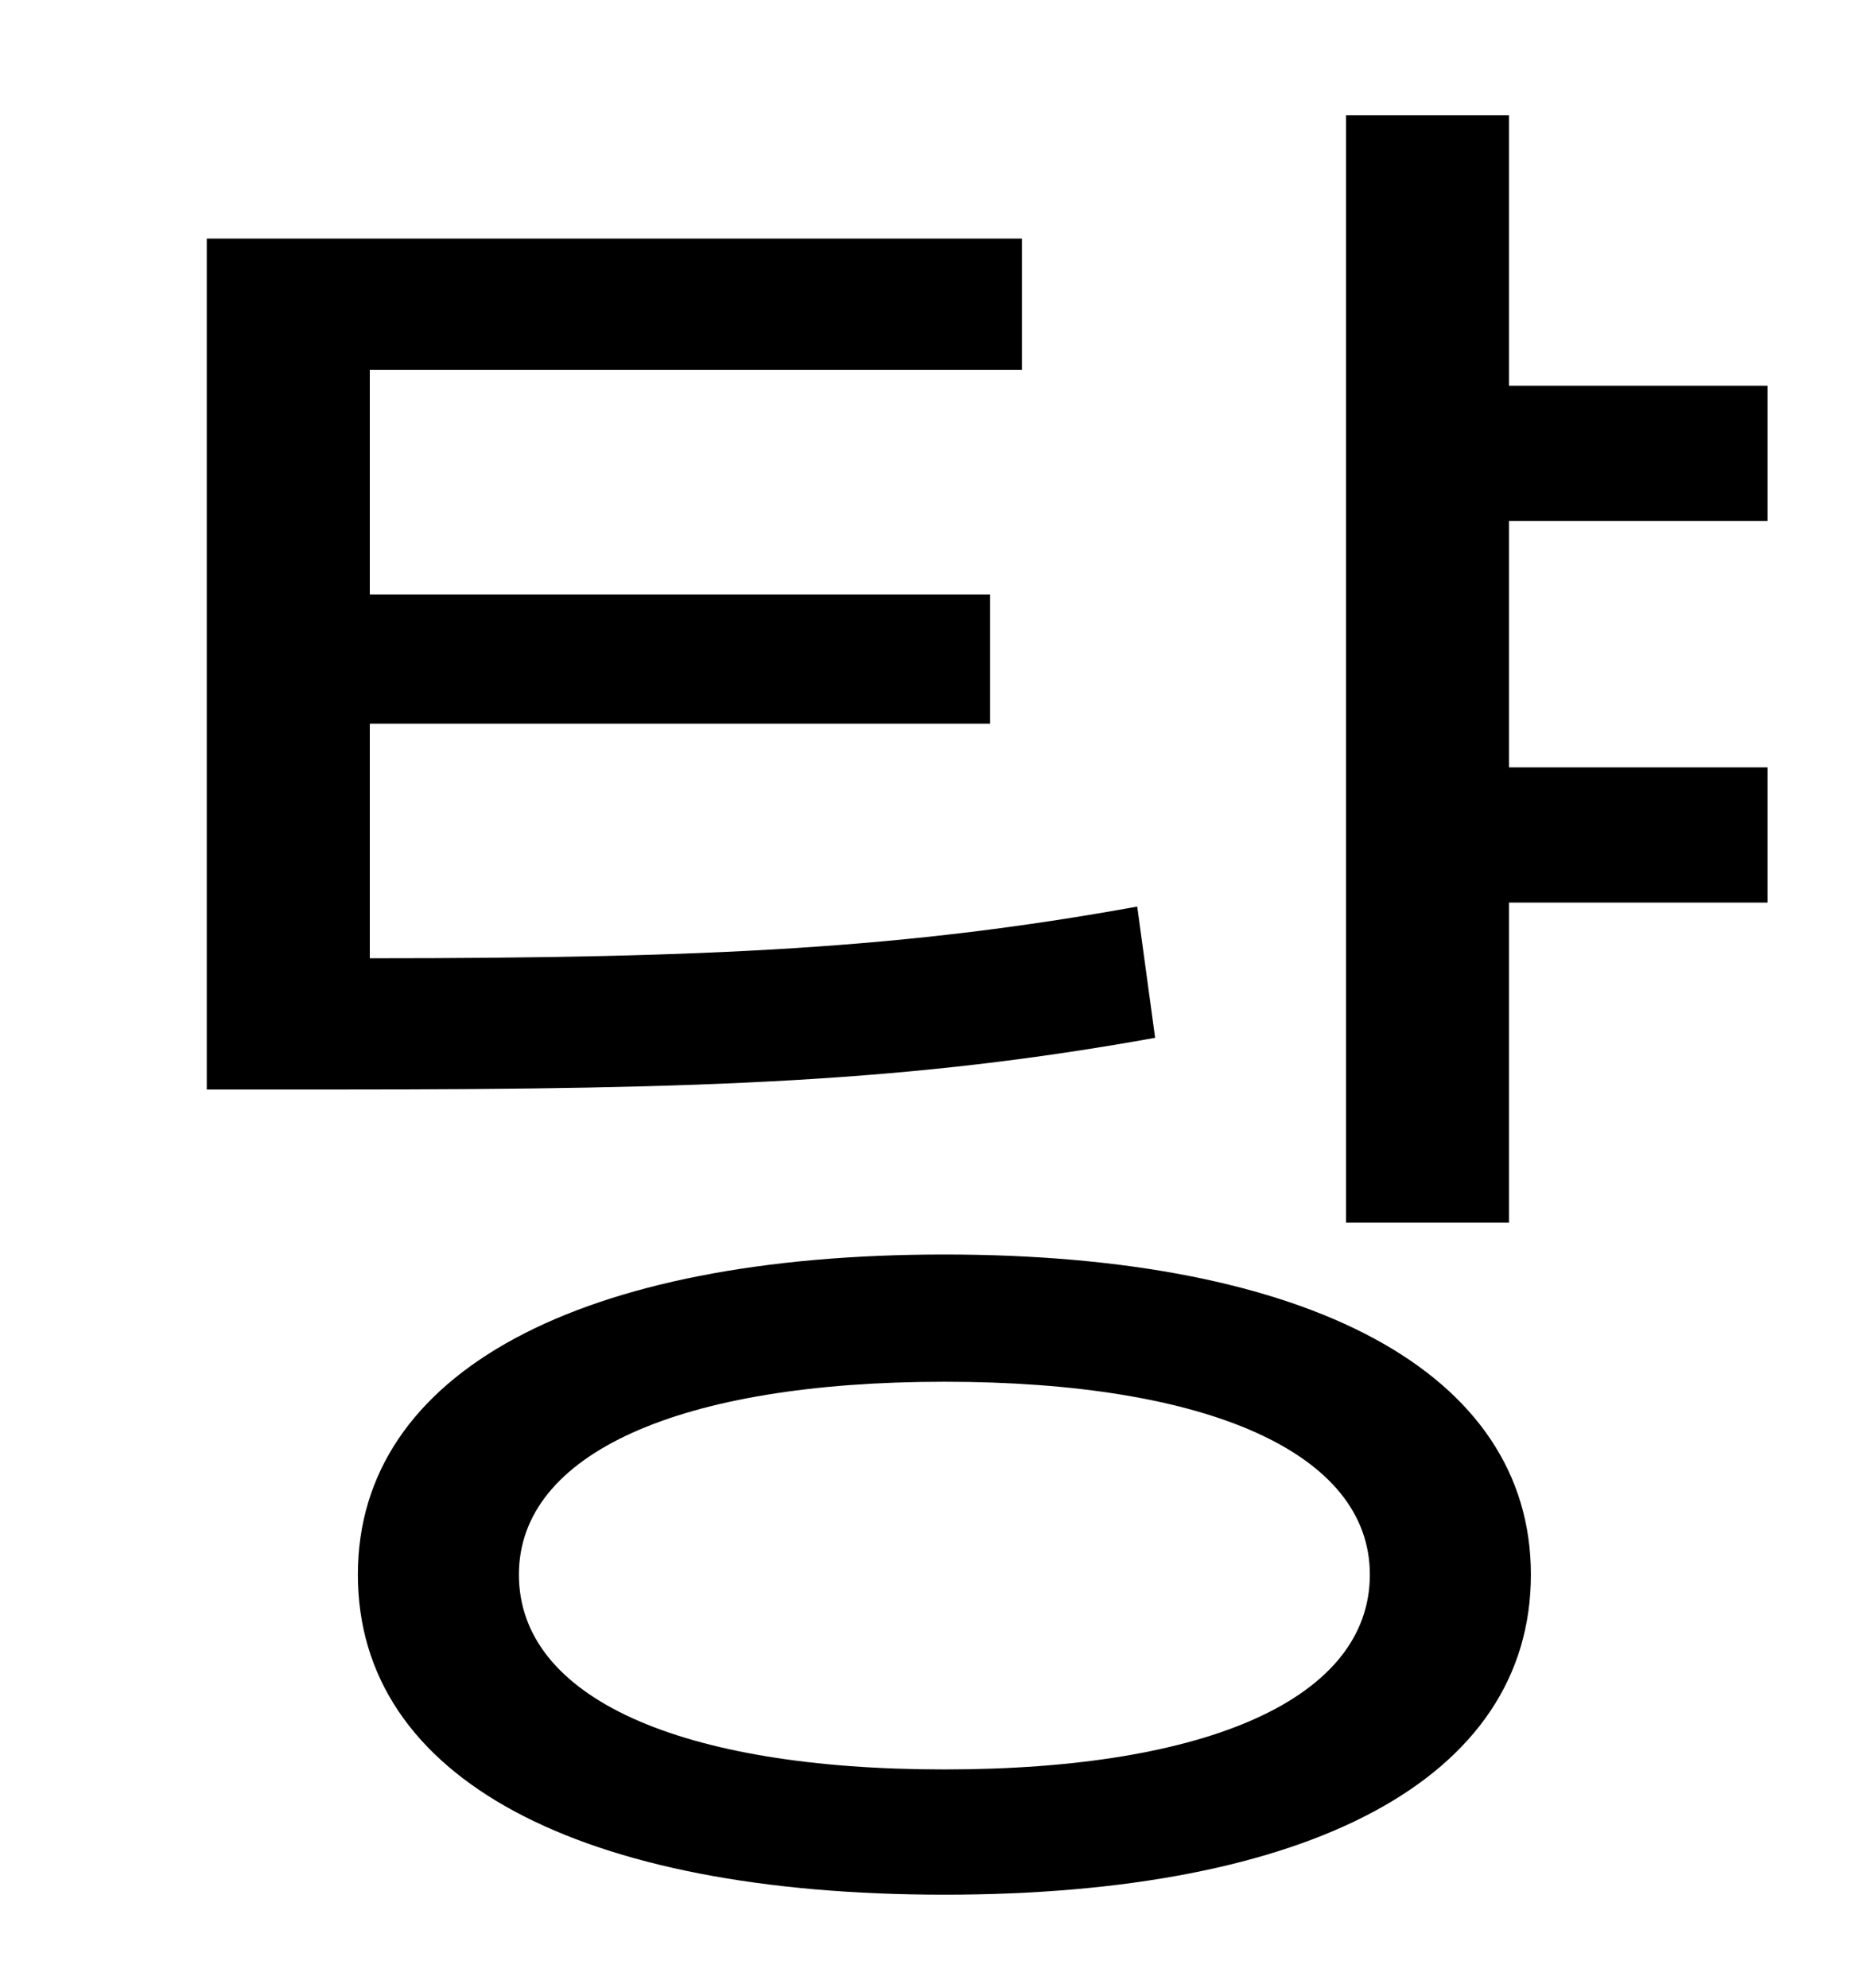<?xml version="1.0" standalone="no"?>
<!DOCTYPE svg PUBLIC "-//W3C//DTD SVG 1.1//EN" "http://www.w3.org/Graphics/SVG/1.1/DTD/svg11.dtd" >
<svg xmlns="http://www.w3.org/2000/svg" xmlns:xlink="http://www.w3.org/1999/xlink" version="1.1" viewBox="-10 0 930 1000">
   <path fill="currentColor"
d="M562 456l9 66c-122 22 -225 26 -409 26h-68v-428h410v66h-328v113h312v65h-312v118c172 0 270 -5 386 -26zM465 890c133 0 214 -36 214 -98c0 -61 -81 -97 -214 -97s-214 36 -214 97c0 62 81 98 214 98zM465 631c183 0 295 59 295 161c0 103 -112 161 -295 161
s-295 -58 -295 -161c0 -102 112 -161 295 -161zM879 262h-130v124h130v68h-130v161h-82v-557h82v136h130v68z" />
</svg>
